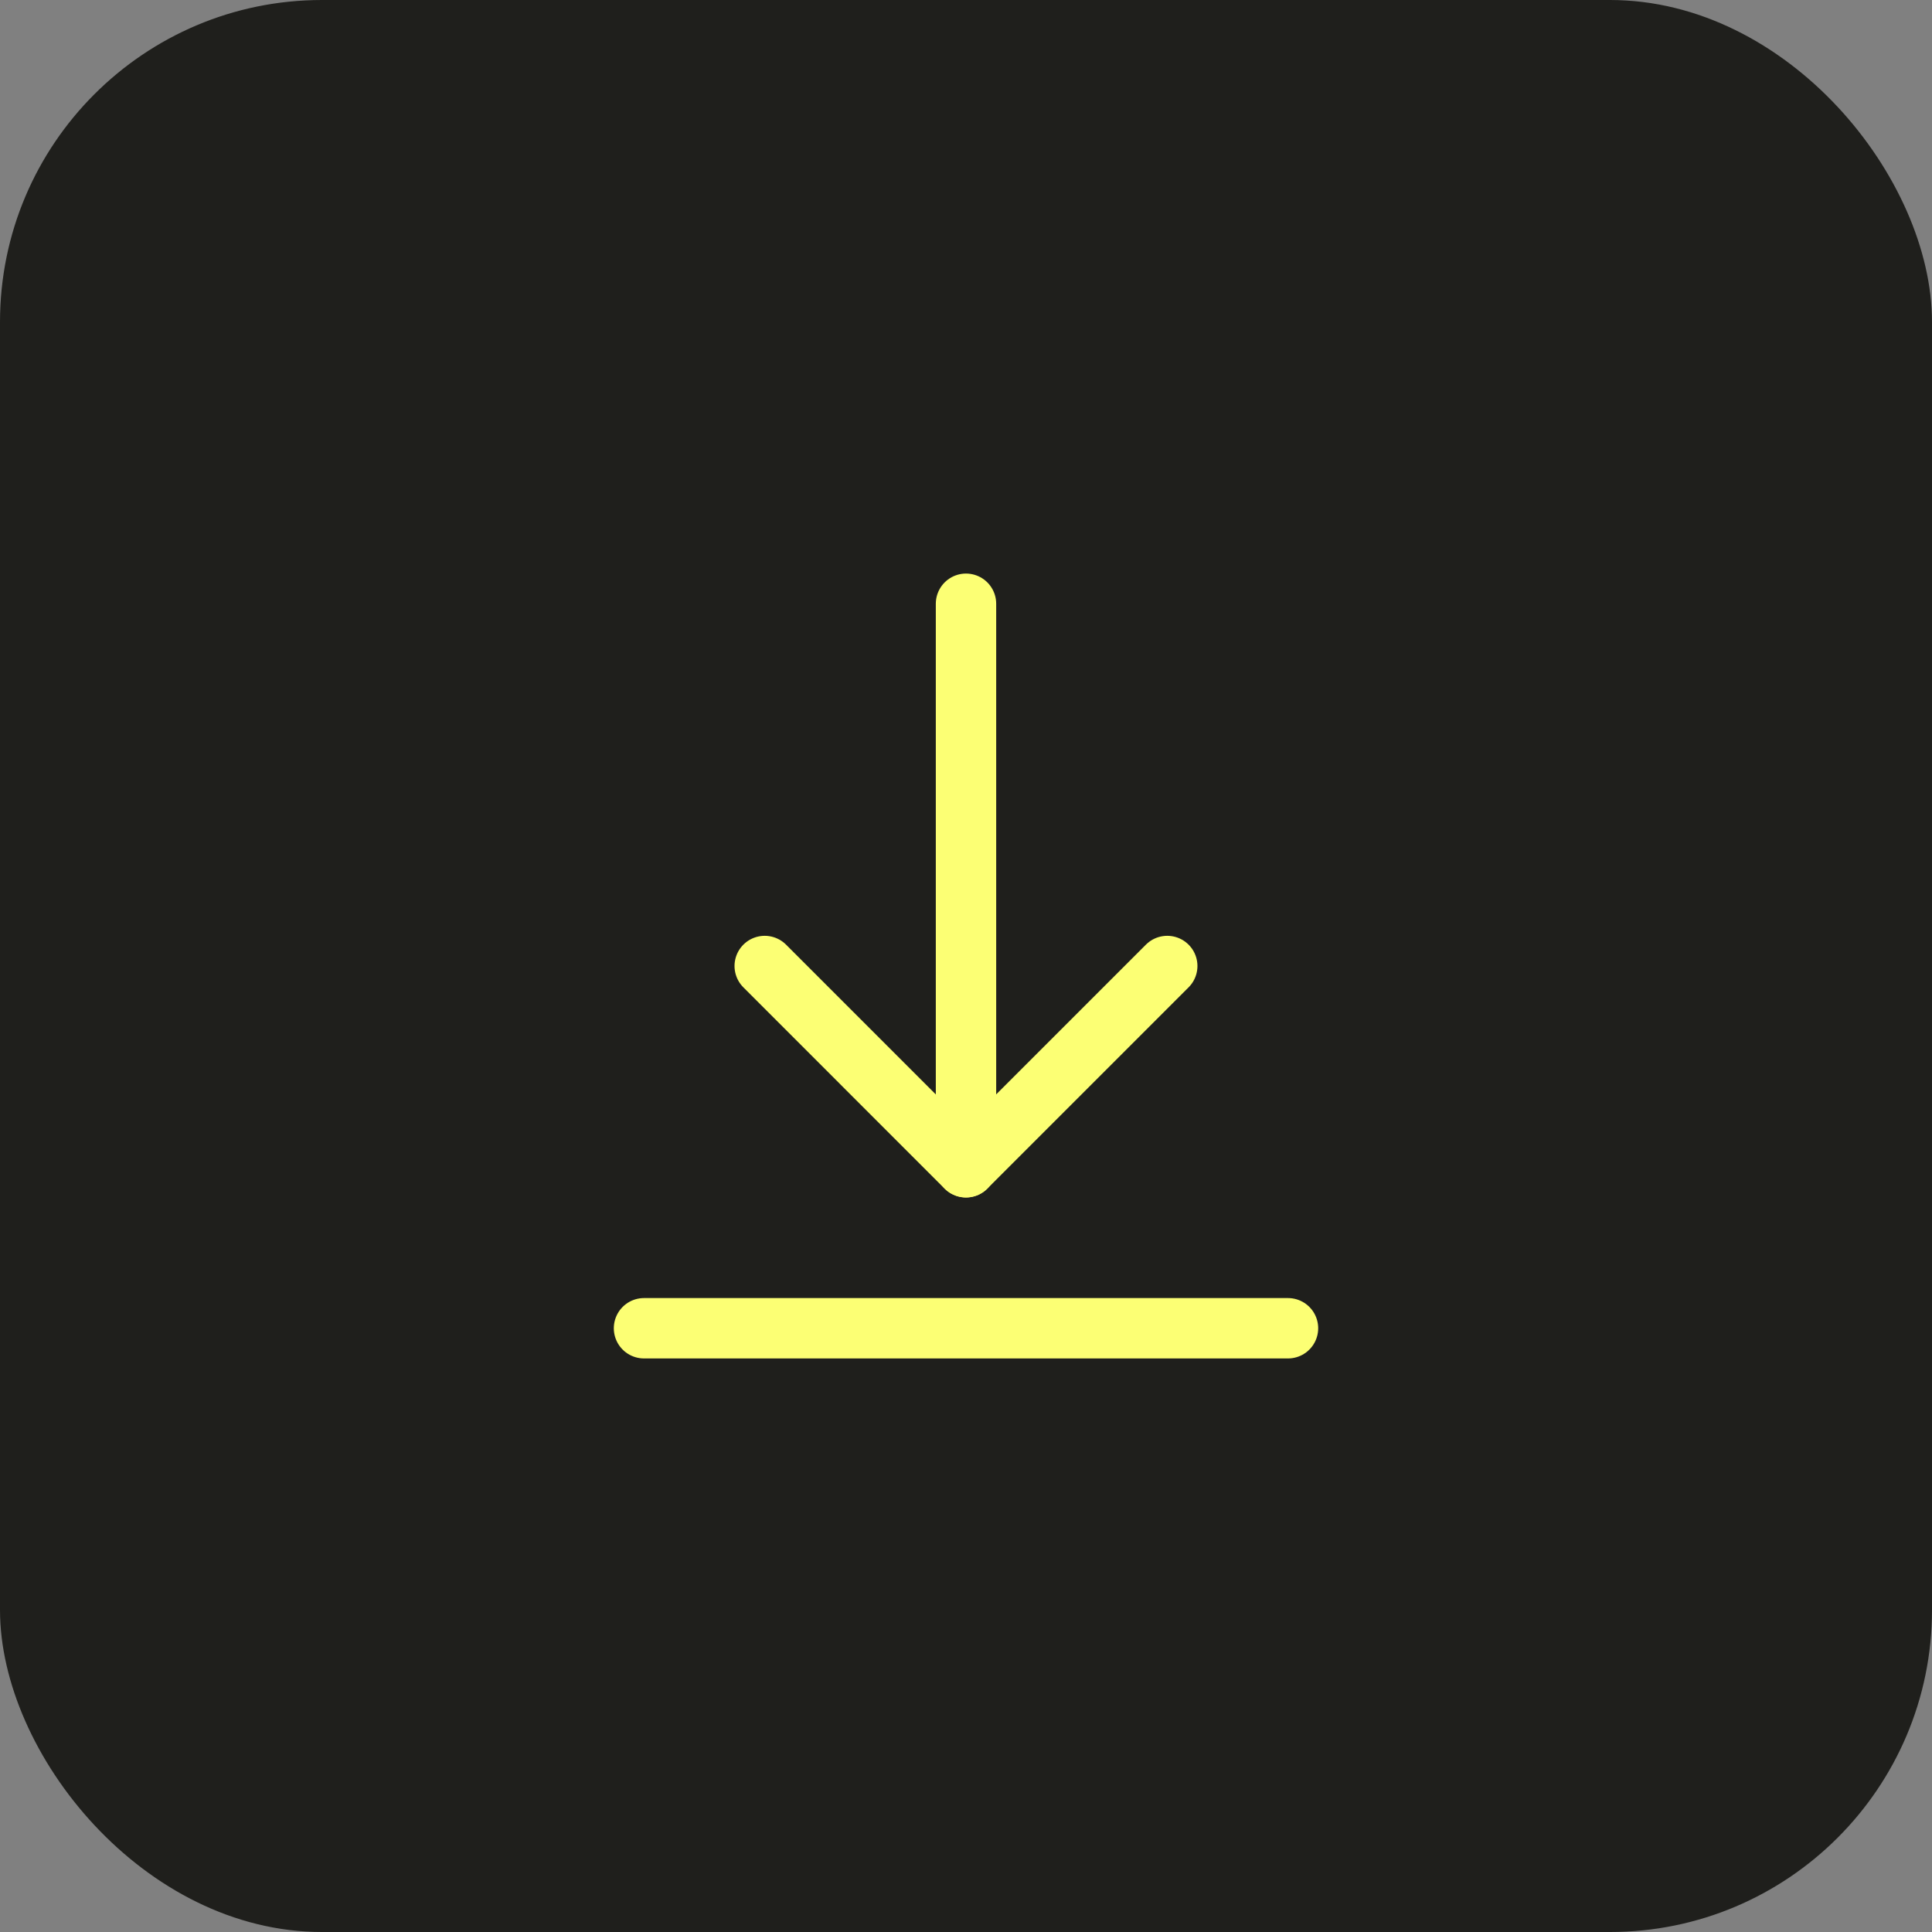 <svg width="48" height="48" viewBox="0 0 48 48" fill="none" xmlns="http://www.w3.org/2000/svg">
<rect x="0" y="0" width="48" height="48" fill="#808080" stroke="none"/>
<rect width="48" height="48" rx="8" fill="#1F1F1C"/>
<path d="M24 29V15" stroke="#FCFF74" stroke-width="1.5" stroke-linecap="round" stroke-linejoin="round"/>
<path d="M32 33H16" stroke="#FCFF74" stroke-width="1.5" stroke-linecap="round" stroke-linejoin="round"/>
<path d="M29 24L23.999 29.001L18.999 24" stroke="#FCFF74" stroke-width="1.5" stroke-linecap="round" stroke-linejoin="round"/>
</svg>
